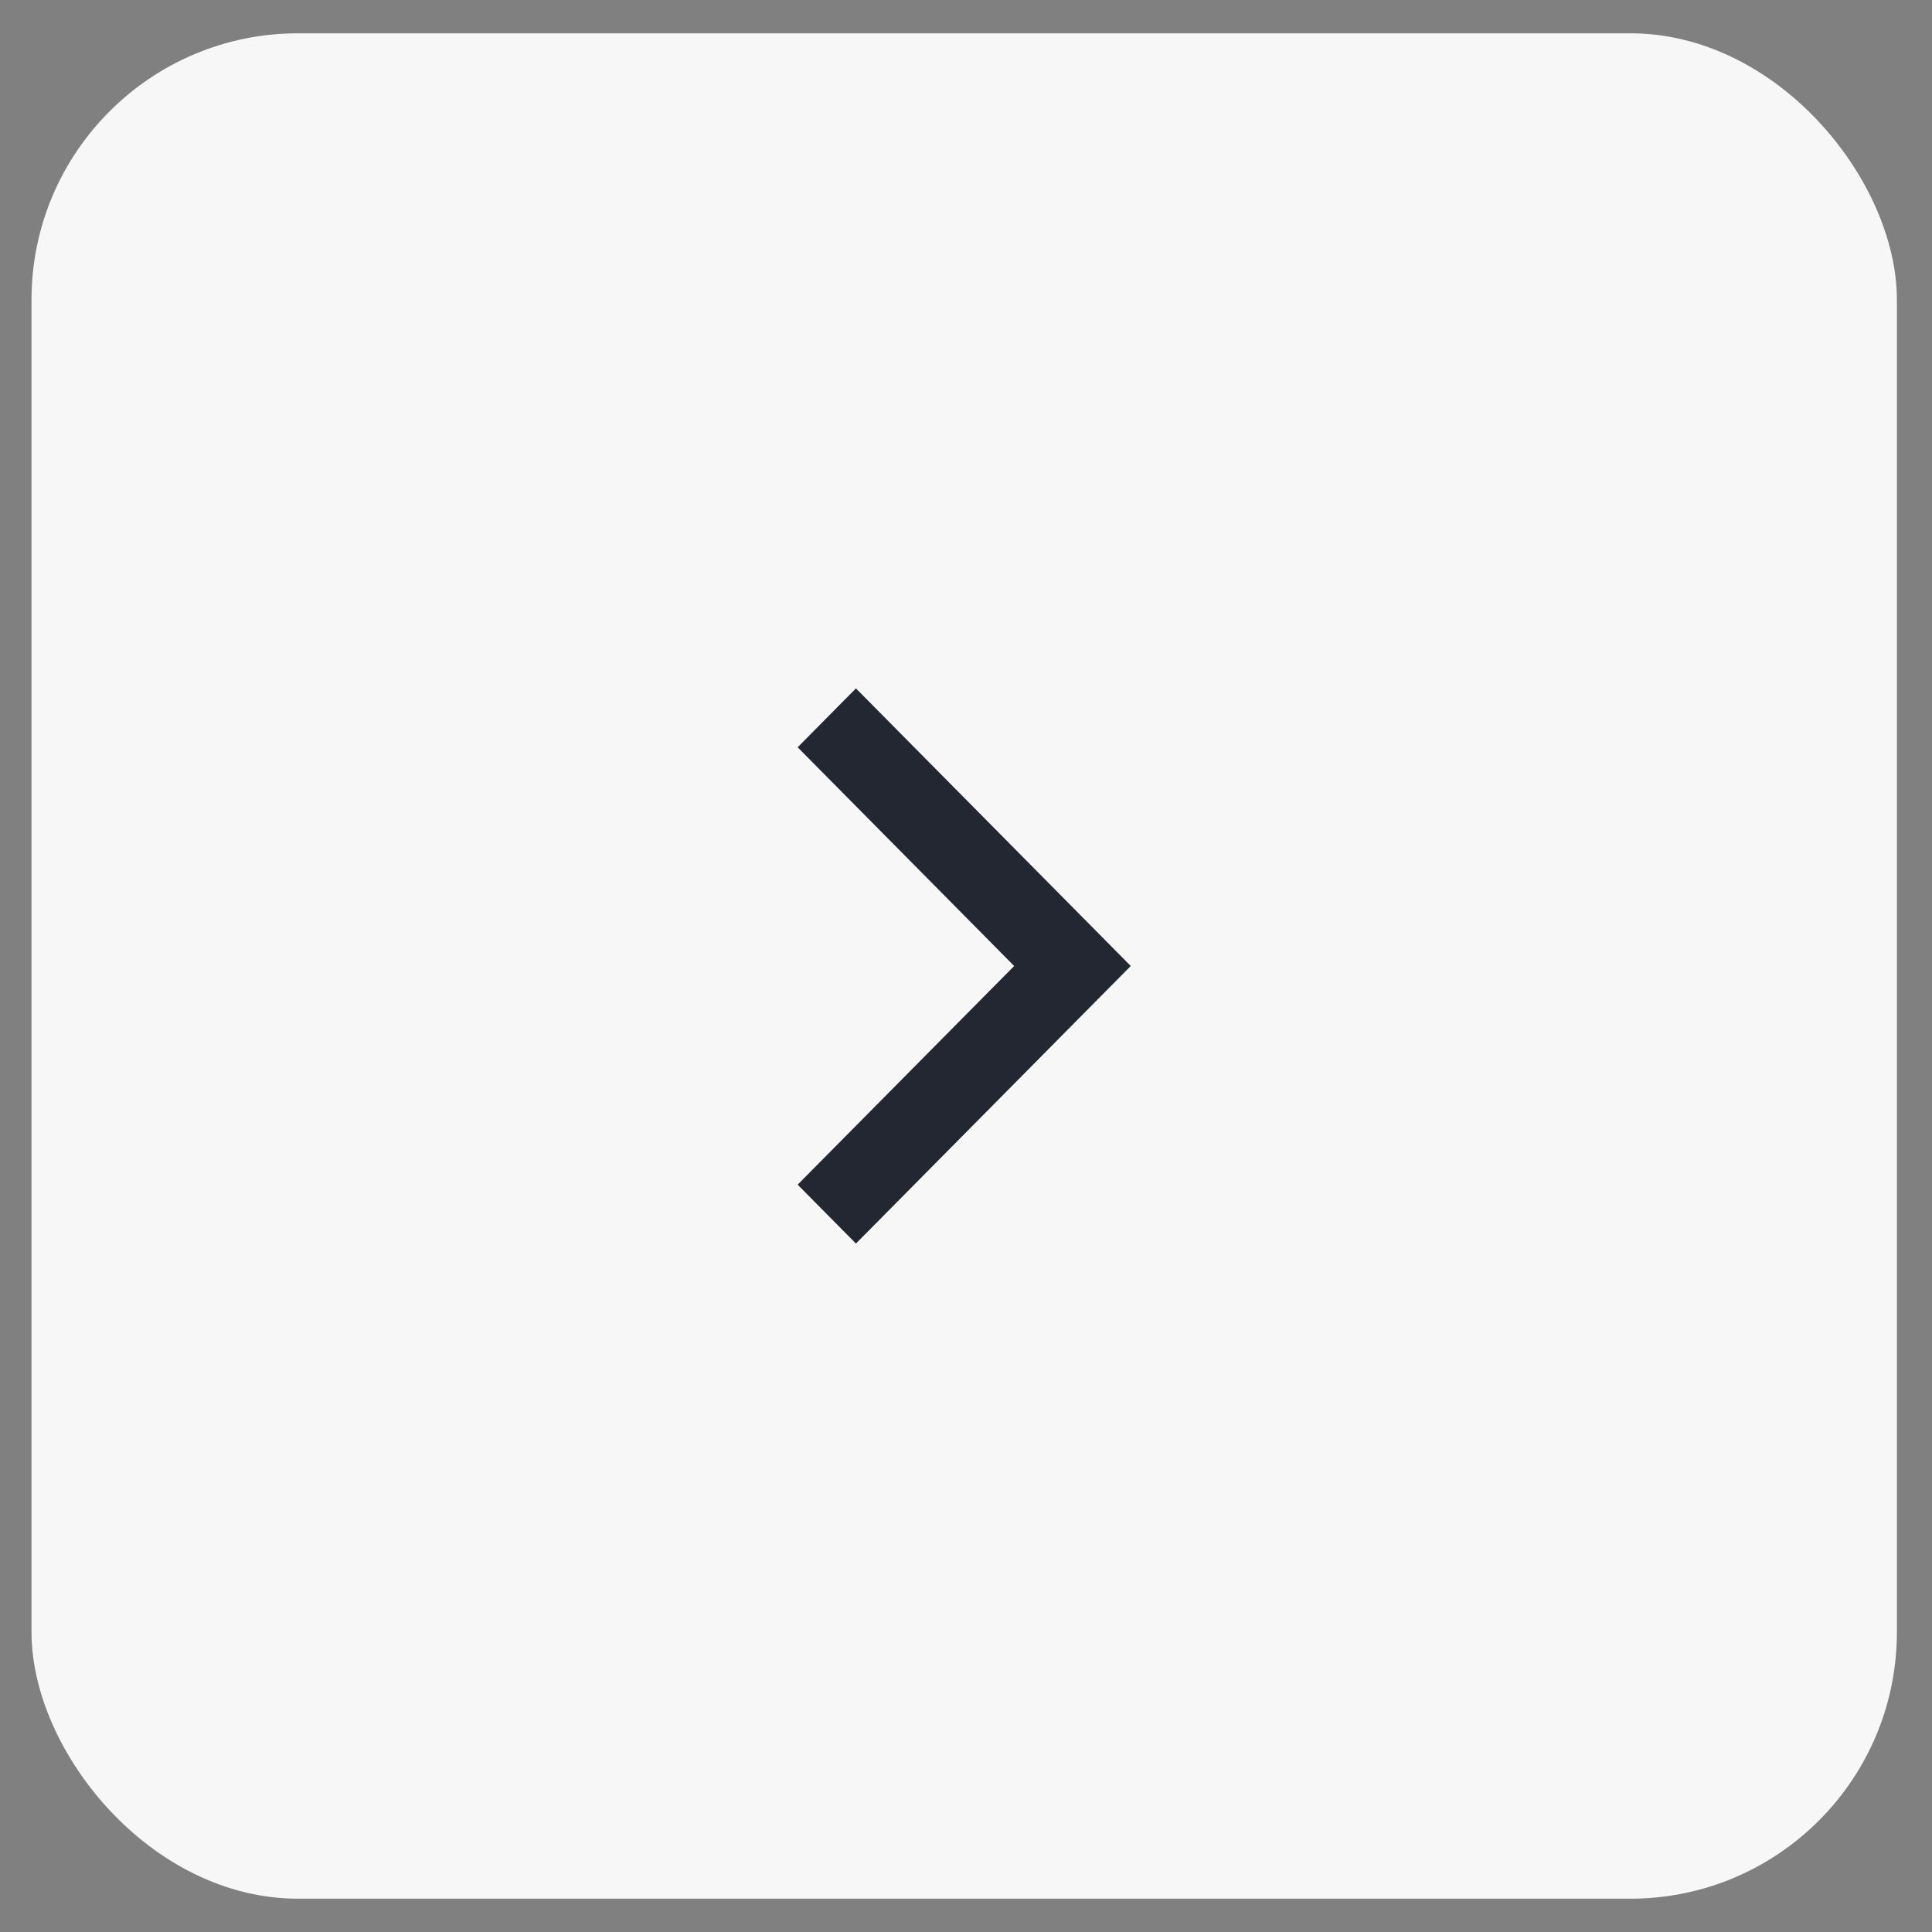 <svg width="29" height="29" viewBox="0 0 29 29" fill="none" xmlns="http://www.w3.org/2000/svg">
<rect x="0" y="0" width="29" height="29" fill="#808080" stroke="none"/>
<rect x="0.473" y="0.5" width="28" height="28" rx="4" fill="#F7F7F7"/>
<path fill-rule="evenodd" clip-rule="evenodd" d="M11.973 11.217L12.848 10.333L16.973 14.5L12.848 18.666L11.973 17.782L15.223 14.5L11.973 11.217Z" fill="#222732"/>
</svg>
